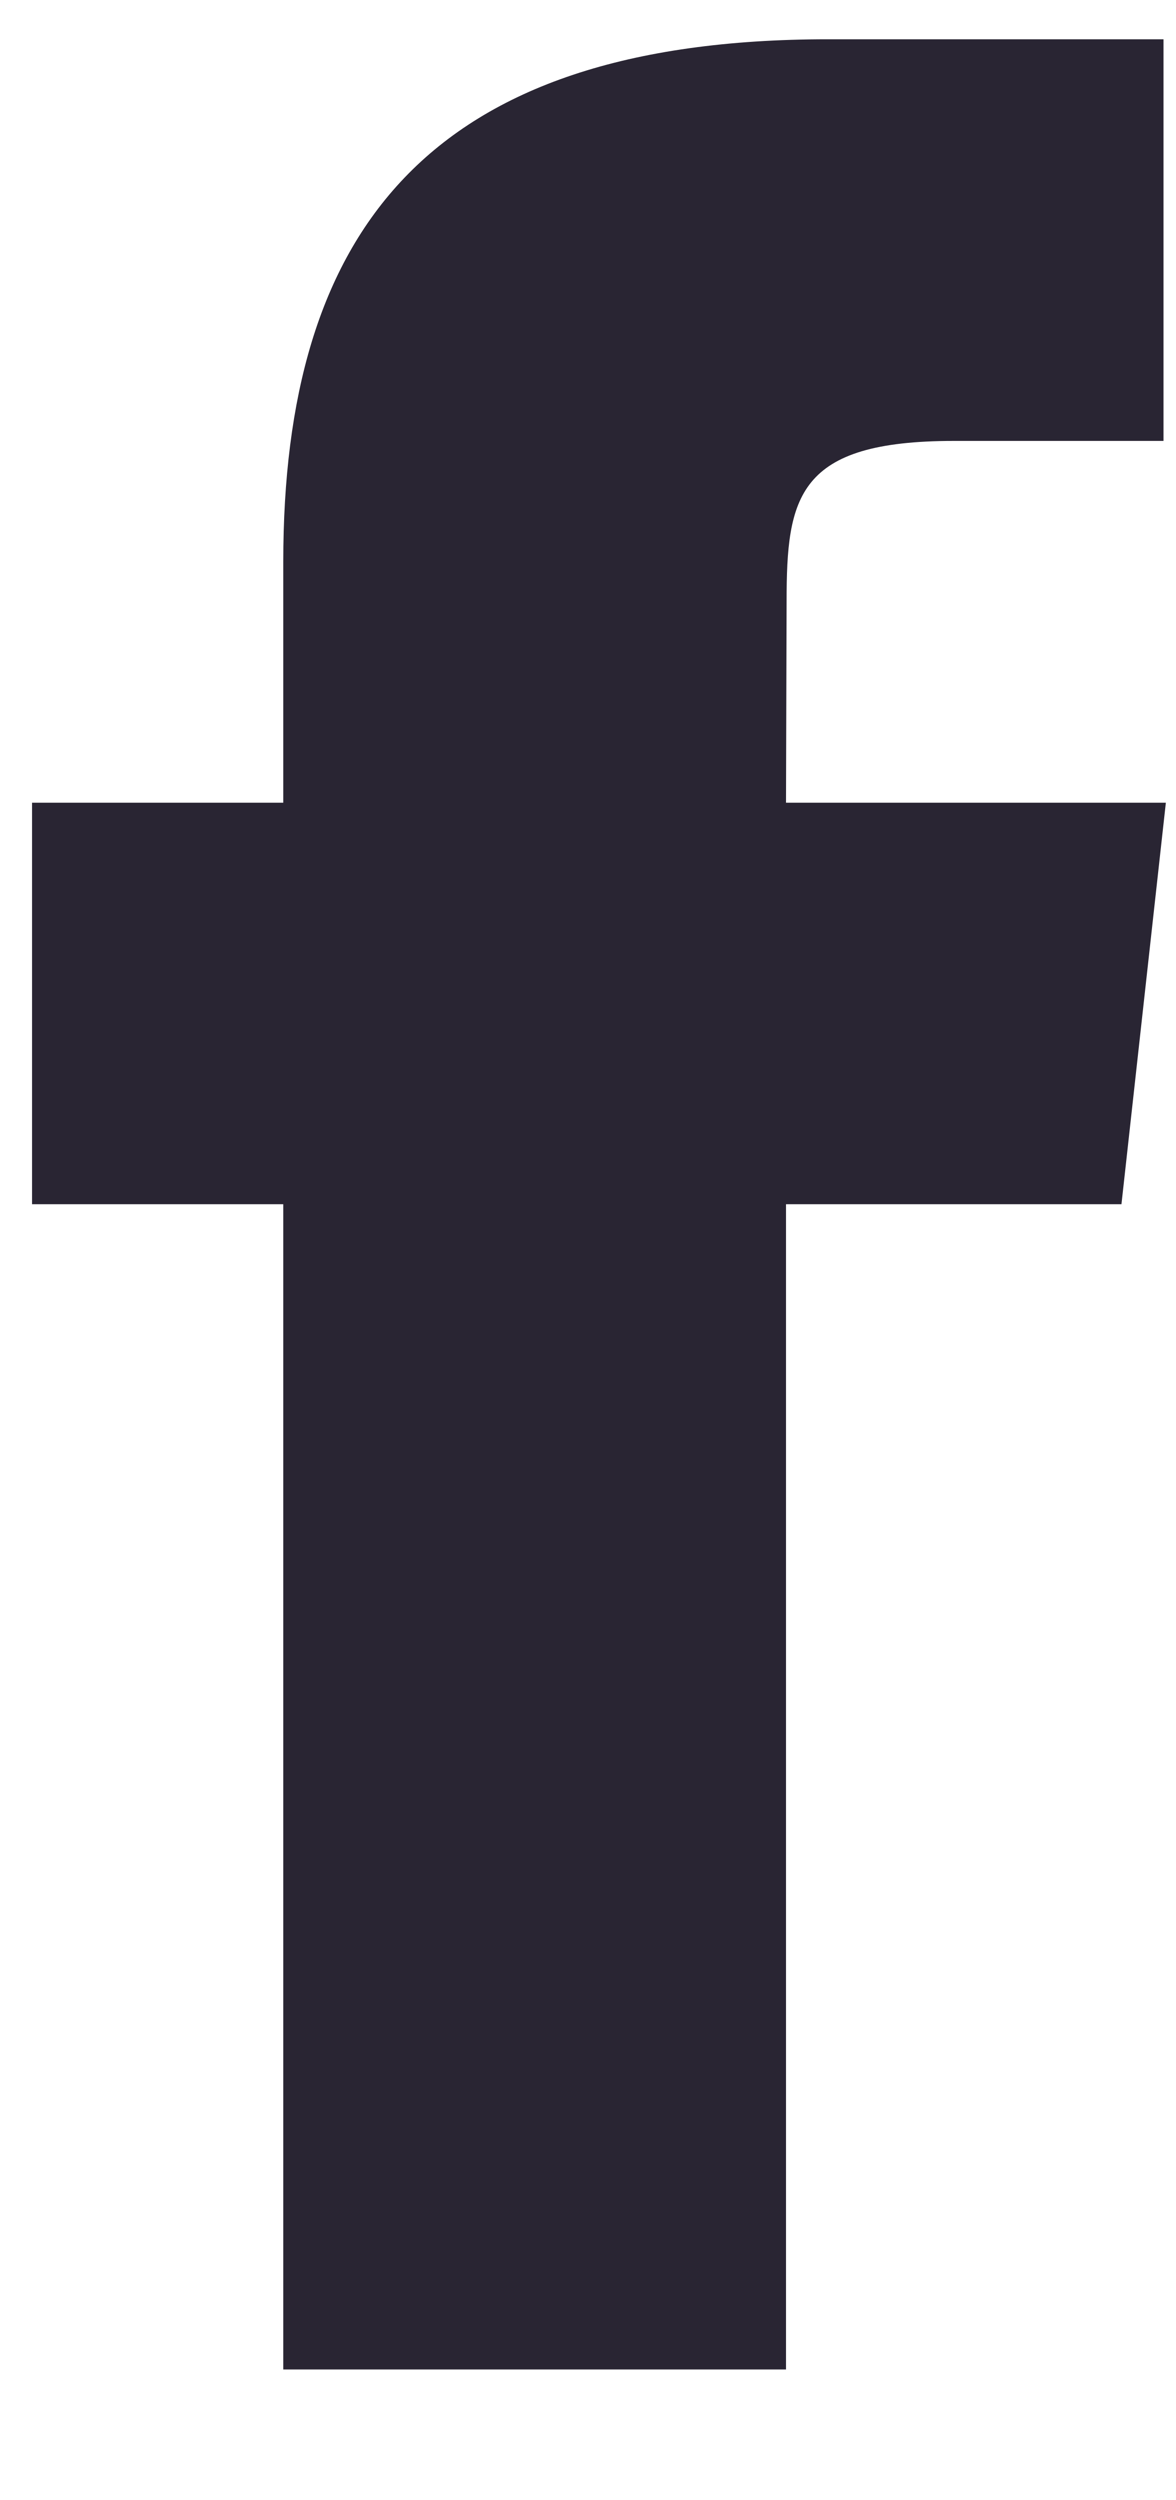 <?xml version="1.0" encoding="UTF-8"?>
<svg width="8px" height="17px" viewBox="0 0 8 17" version="1.1" xmlns="http://www.w3.org/2000/svg" xmlns:xlink="http://www.w3.org/1999/xlink">
    <!-- Generator: Sketch 51.2 (57519) - http://www.bohemiancoding.com/sketch -->
    <title>Group 4</title>
    <desc>Created with Sketch.</desc>
    <defs></defs>
    <g id="Page-1" stroke="none" stroke-width="1" fill="none" fill-rule="evenodd">
        <g id="SP-Funnel---Pricing---Monthly" transform="translate(-1021, -2399)" fill="#292533">
            <g id="Group-10" transform="translate(1021, 2396)">
                <g id="Group-4" transform="translate(0, 3)">
                    <path d="M5.347,16.111 L1.927,16.111 L1.927,8.188 L0.218,8.188 L0.218,5.458 L1.927,5.458 L1.927,3.819 C1.927,1.592 2.892,0.267 5.633,0.267 L7.915,0.267 L7.915,2.998 L6.489,2.998 C5.422,2.998 5.351,3.379 5.351,4.091 L5.347,5.458 L7.931,5.458 L7.629,8.188 L5.347,8.188 L5.347,16.111 L5.347,16.111 Z" id="Shape"></path>
                </g>
            </g>
        </g>
    </g>
</svg>